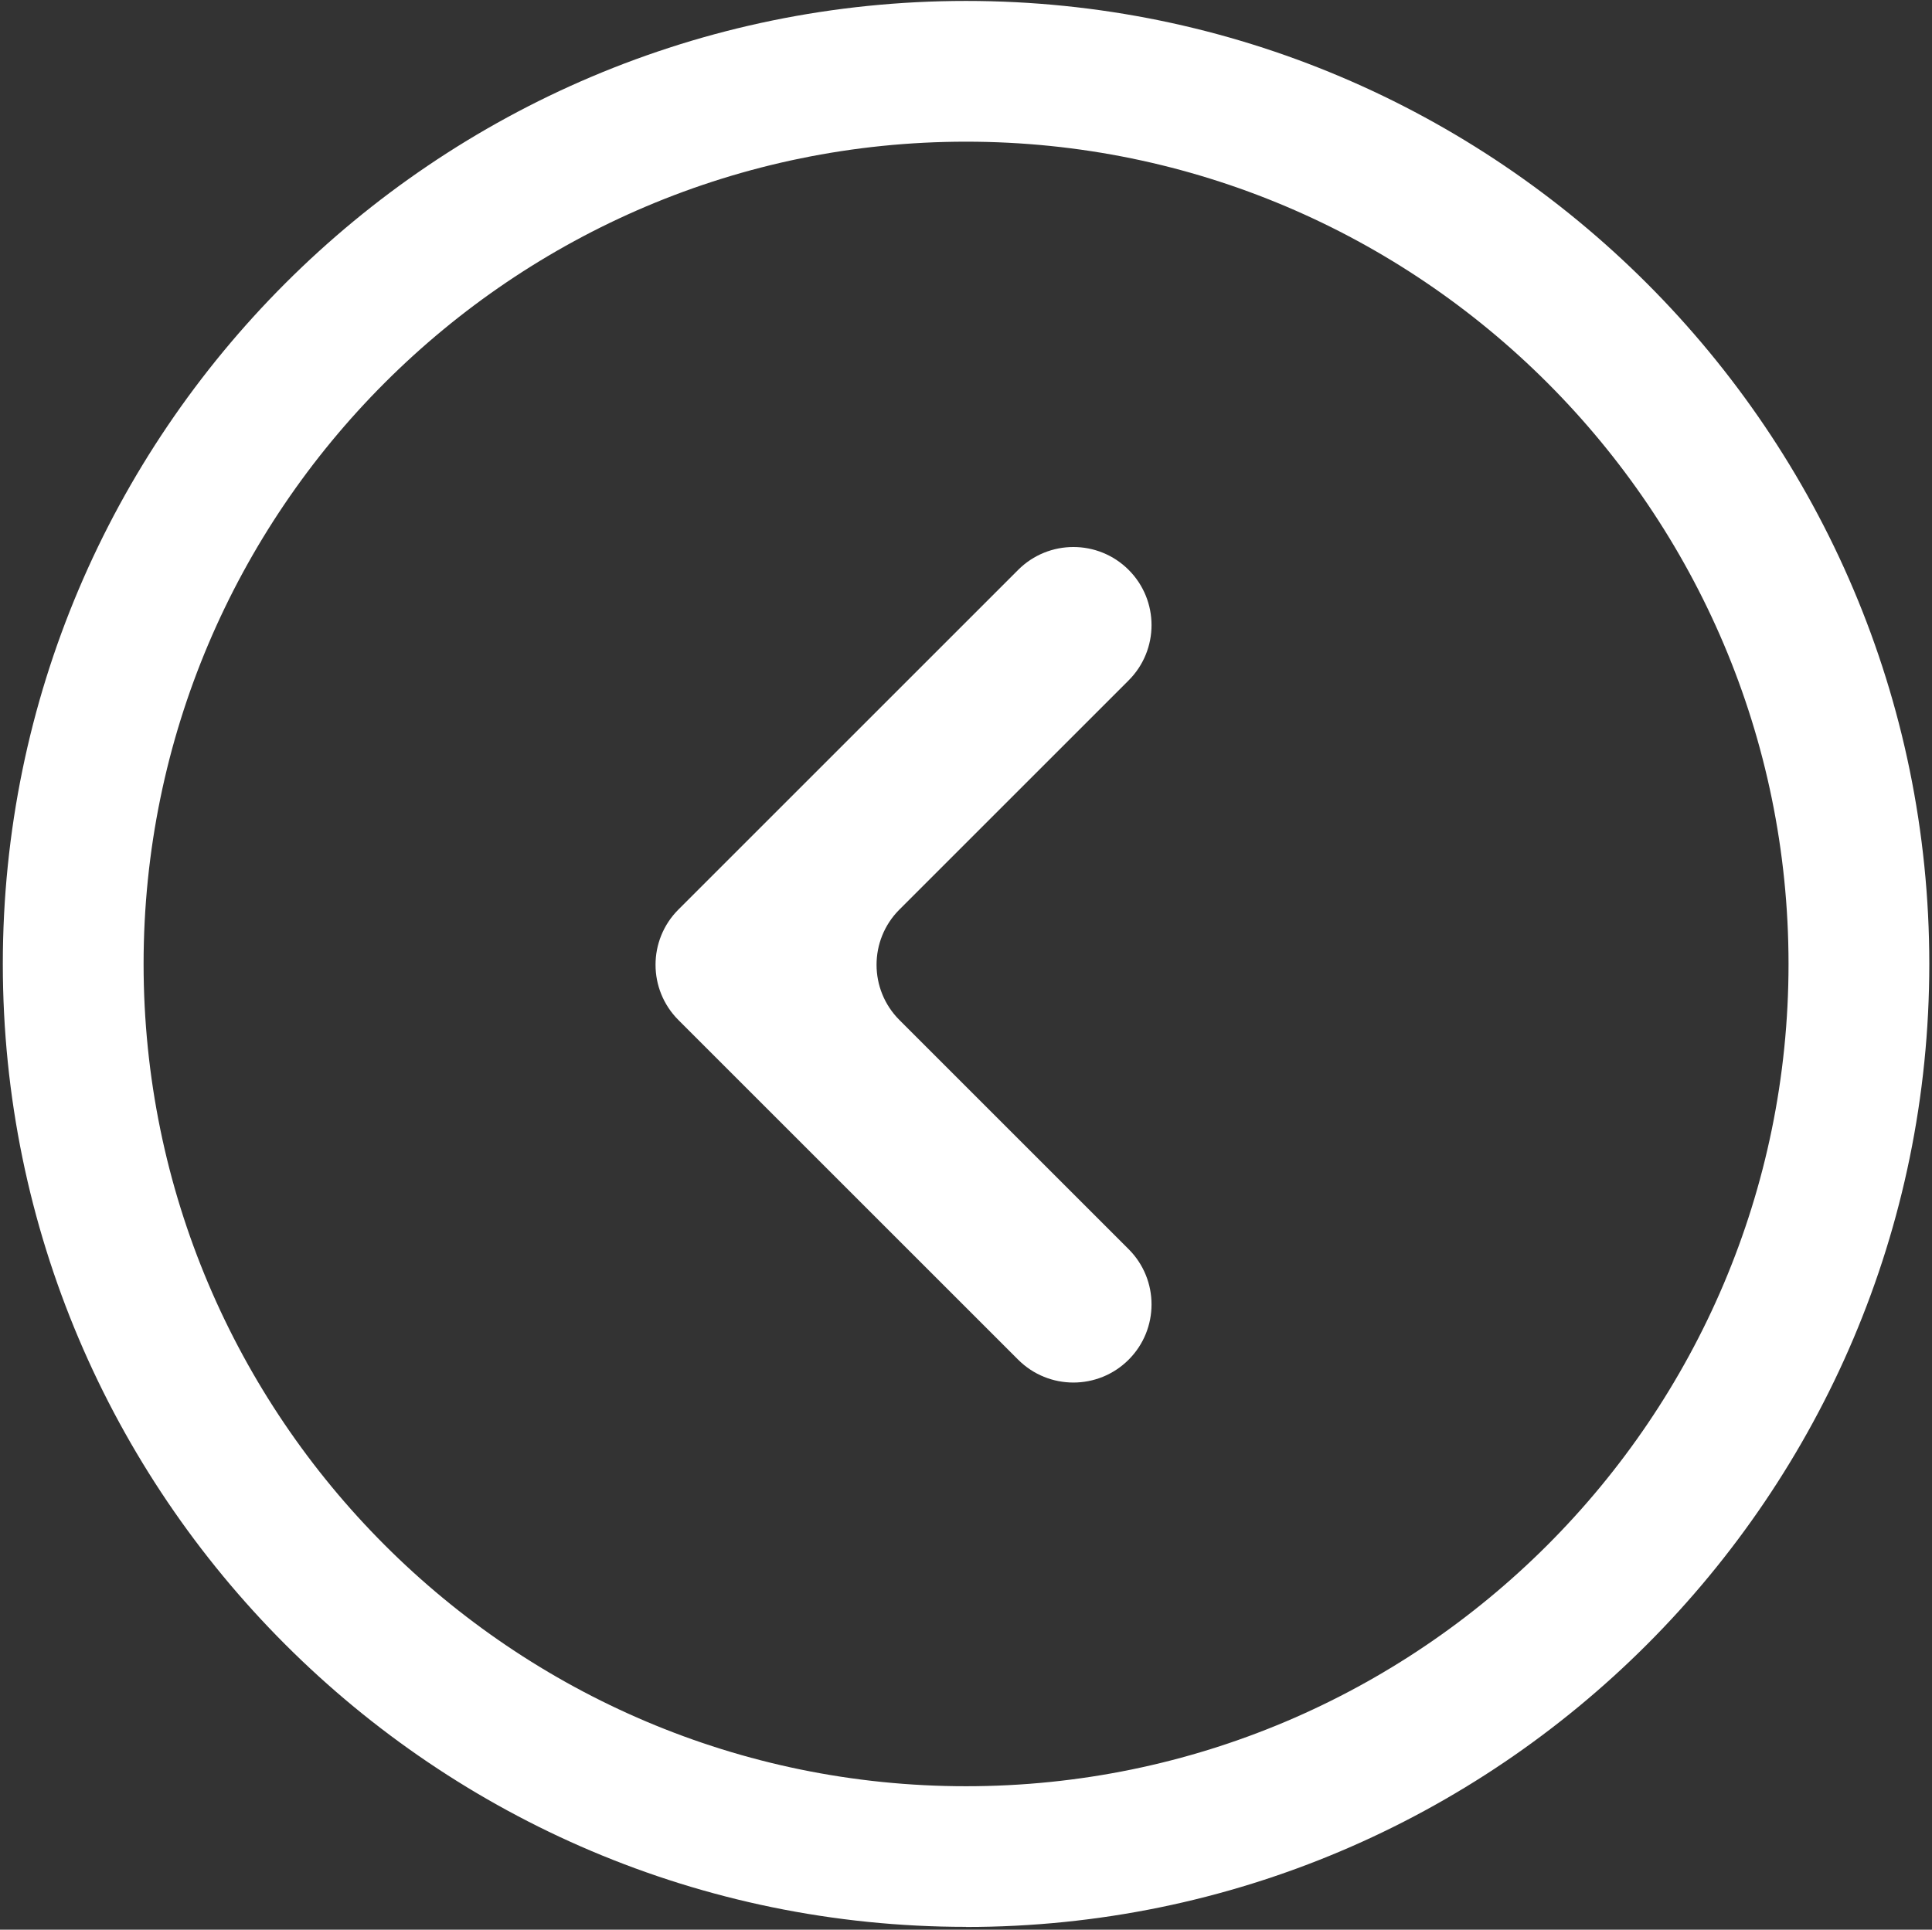 <?xml version="1.0" encoding="UTF-8"?>
<svg id="Ebene_1" data-name="Ebene 1" xmlns="http://www.w3.org/2000/svg" viewBox="0 0 164.69 164.53">
  <rect x="0" y="0" width="164.69" height="164.53" fill="#333333" stroke="none"/>
  <defs>
    <style>
      .cls-1 {
        fill: #fff;
      }
    </style>
  </defs>
  <path class="cls-1" d="M82.35,164.29C37.08,164.29.24,127.46.24,82.19S37.08.08,82.35.08s82.11,36.83,82.11,82.11-36.83,82.11-82.11,82.11ZM82.35,12.08C43.69,12.08,12.24,43.53,12.24,82.19s31.45,70.11,70.11,70.11,70.11-31.45,70.11-70.11S121.01,12.08,82.35,12.08Z"/>
  <path class="cls-1" d="M62.54,91.68l24.25,24.25c2.6,2.6,6.82,2.6,9.42,0h0c2.6-2.6,2.6-6.82,0-9.42l-19.54-19.54c-2.6-2.6-2.6-6.82,0-9.42l19.54-19.54c2.6-2.6,2.6-6.82,0-9.42h0c-2.6-2.6-6.82-2.6-9.42,0l-24.25,24.25-4.71,4.71c-2.6,2.6-2.6,6.82,0,9.42l4.71,4.71Z"/>
</svg>